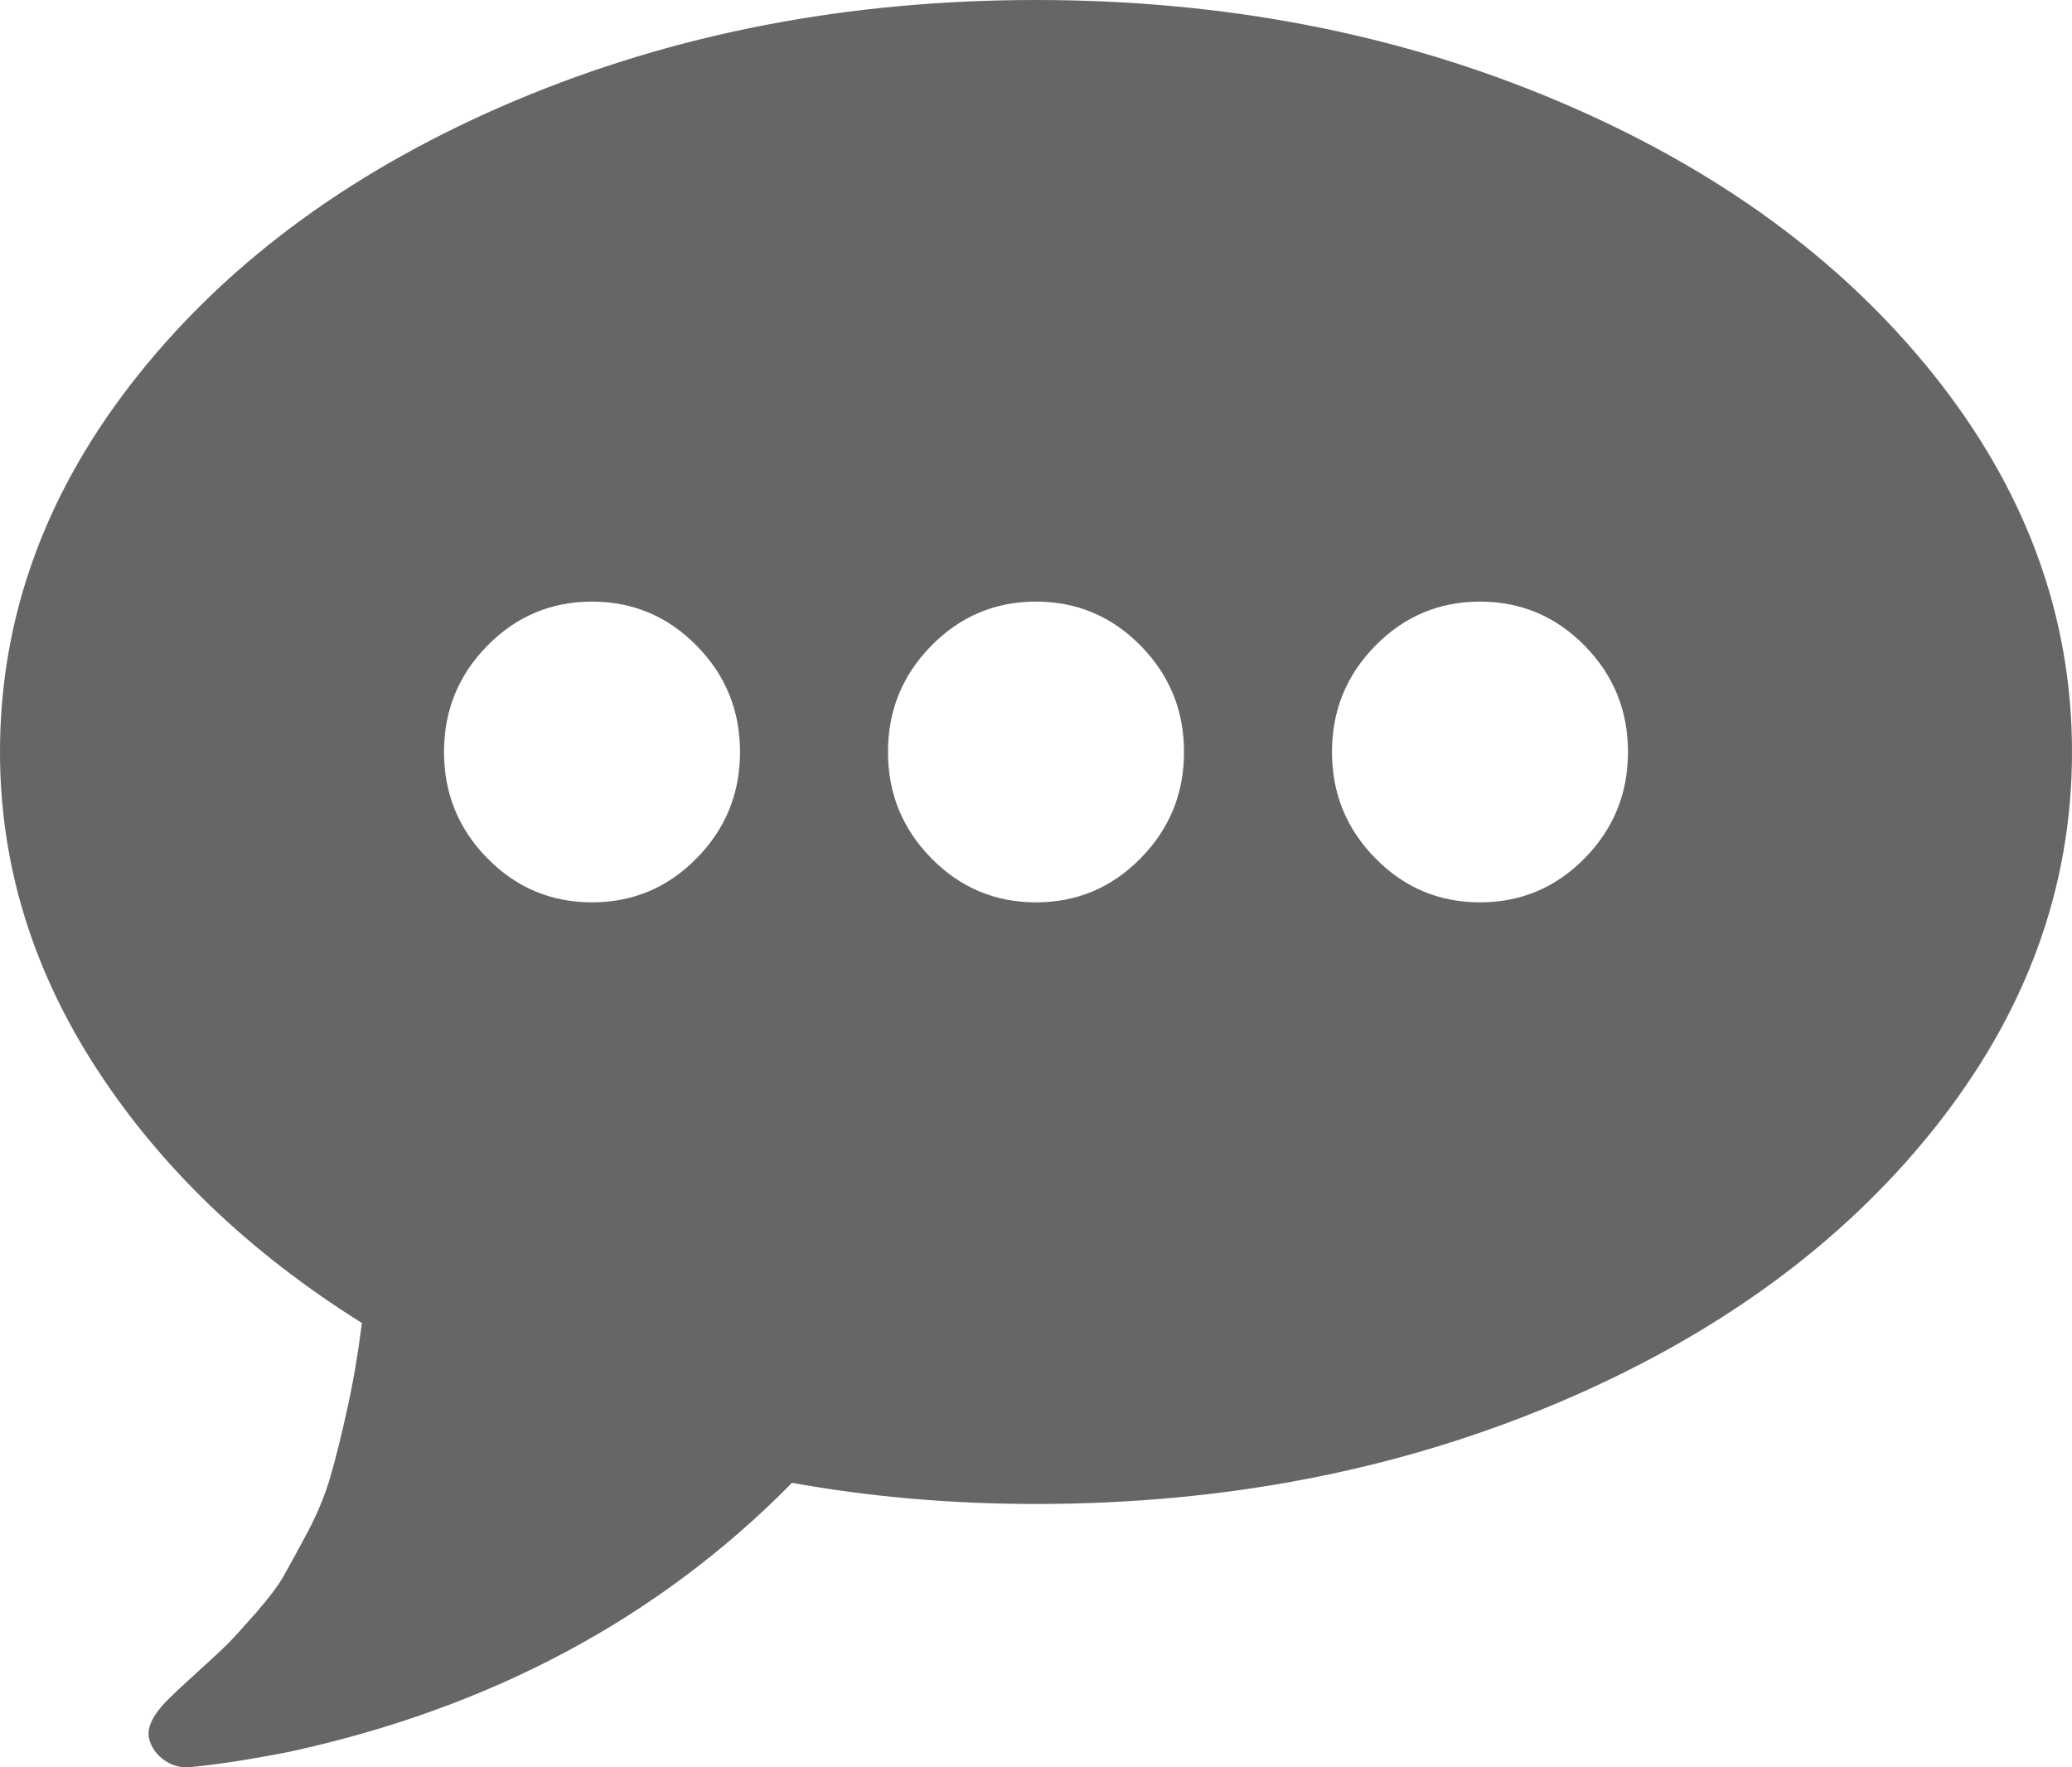 ﻿<?xml version="1.0" encoding="utf-8"?>
<svg version="1.1" xmlns:xlink="http://www.w3.org/1999/xlink" width="34px" height="29px" xmlns="http://www.w3.org/2000/svg">
  <g transform="matrix(1 0 0 1 -548 -710 )">
    <path d="M 11.431 14.084  C 11.906 13.602  12.143 13.021  12.143 12.339  C 12.143 11.658  11.906 11.077  11.431 10.595  C 10.957 10.113  10.385 9.872  9.714 9.872  C 9.044 9.872  8.472 10.113  7.997 10.595  C 7.523 11.077  7.286 11.658  7.286 12.339  C 7.286 13.021  7.523 13.602  7.997 14.084  C 8.472 14.566  9.044 14.807  9.714 14.807  C 10.385 14.807  10.957 14.566  11.431 14.084  Z M 18.717 14.084  C 19.191 13.602  19.429 13.021  19.429 12.339  C 19.429 11.658  19.191 11.077  18.717 10.595  C 18.243 10.113  17.67 9.872  17 9.872  C 16.33 9.872  15.757 10.113  15.283 10.595  C 14.809 11.077  14.571 11.658  14.571 12.339  C 14.571 13.021  14.809 13.602  15.283 14.084  C 15.757 14.566  16.33 14.807  17 14.807  C 17.67 14.807  18.243 14.566  18.717 14.084  Z M 26.003 14.084  C 26.477 13.602  26.714 13.021  26.714 12.339  C 26.714 11.658  26.477 11.077  26.003 10.595  C 25.528 10.113  24.956 9.872  24.286 9.872  C 23.615 9.872  23.043 10.113  22.569 10.595  C 22.094 11.077  21.857 11.658  21.857 12.339  C 21.857 13.021  22.094 13.602  22.569 14.084  C 23.043 14.566  23.615 14.807  24.286 14.807  C 24.956 14.807  25.528 14.566  26.003 14.084  Z M 31.723 6.141  C 33.241 8.037  34 10.103  34 12.339  C 34 14.576  33.241 16.642  31.723 18.538  C 30.205 20.434  28.144 21.931  25.538 23.03  C 22.932 24.129  20.086 24.679  17 24.679  C 15.609 24.679  14.274 24.563  12.997 24.332  C 10.808 26.555  8.057 28.027  4.743 28.747  C 4.086 28.875  3.542 28.959  3.112 28.998  C 2.96 29.01  2.821 28.972  2.694 28.882  C 2.568 28.792  2.485 28.676  2.448 28.535  C 2.397 28.342  2.523 28.104  2.827 27.821  C 2.89 27.757  3.039 27.619  3.273 27.407  C 3.507 27.195  3.668 27.044  3.757 26.954  C 3.845 26.864  3.994 26.7  4.203 26.462  C 4.411 26.224  4.563 26.022  4.658 25.855  C 4.753 25.688  4.882 25.45  5.047 25.142  C 5.211 24.833  5.338 24.525  5.426 24.216  C 5.515 23.908  5.607 23.538  5.701 23.107  C 5.796 22.677  5.875 22.211  5.939 21.71  C 4.092 20.553  2.64 19.161  1.584 17.535  C 0.528 15.909  0 14.177  0 12.339  C 0 10.103  0.759 8.037  2.277 6.141  C 3.795 4.245  5.856 2.747  8.462 1.648  C 11.068 0.549  13.914 0  17 0  C 20.086 0  22.932 0.549  25.538 1.648  C 28.144 2.747  30.205 4.245  31.723 6.141  Z " fill-rule="nonzero" fill="#666666" stroke="none" transform="matrix(1 0 0 1 548 710 )" />
  </g>
</svg>